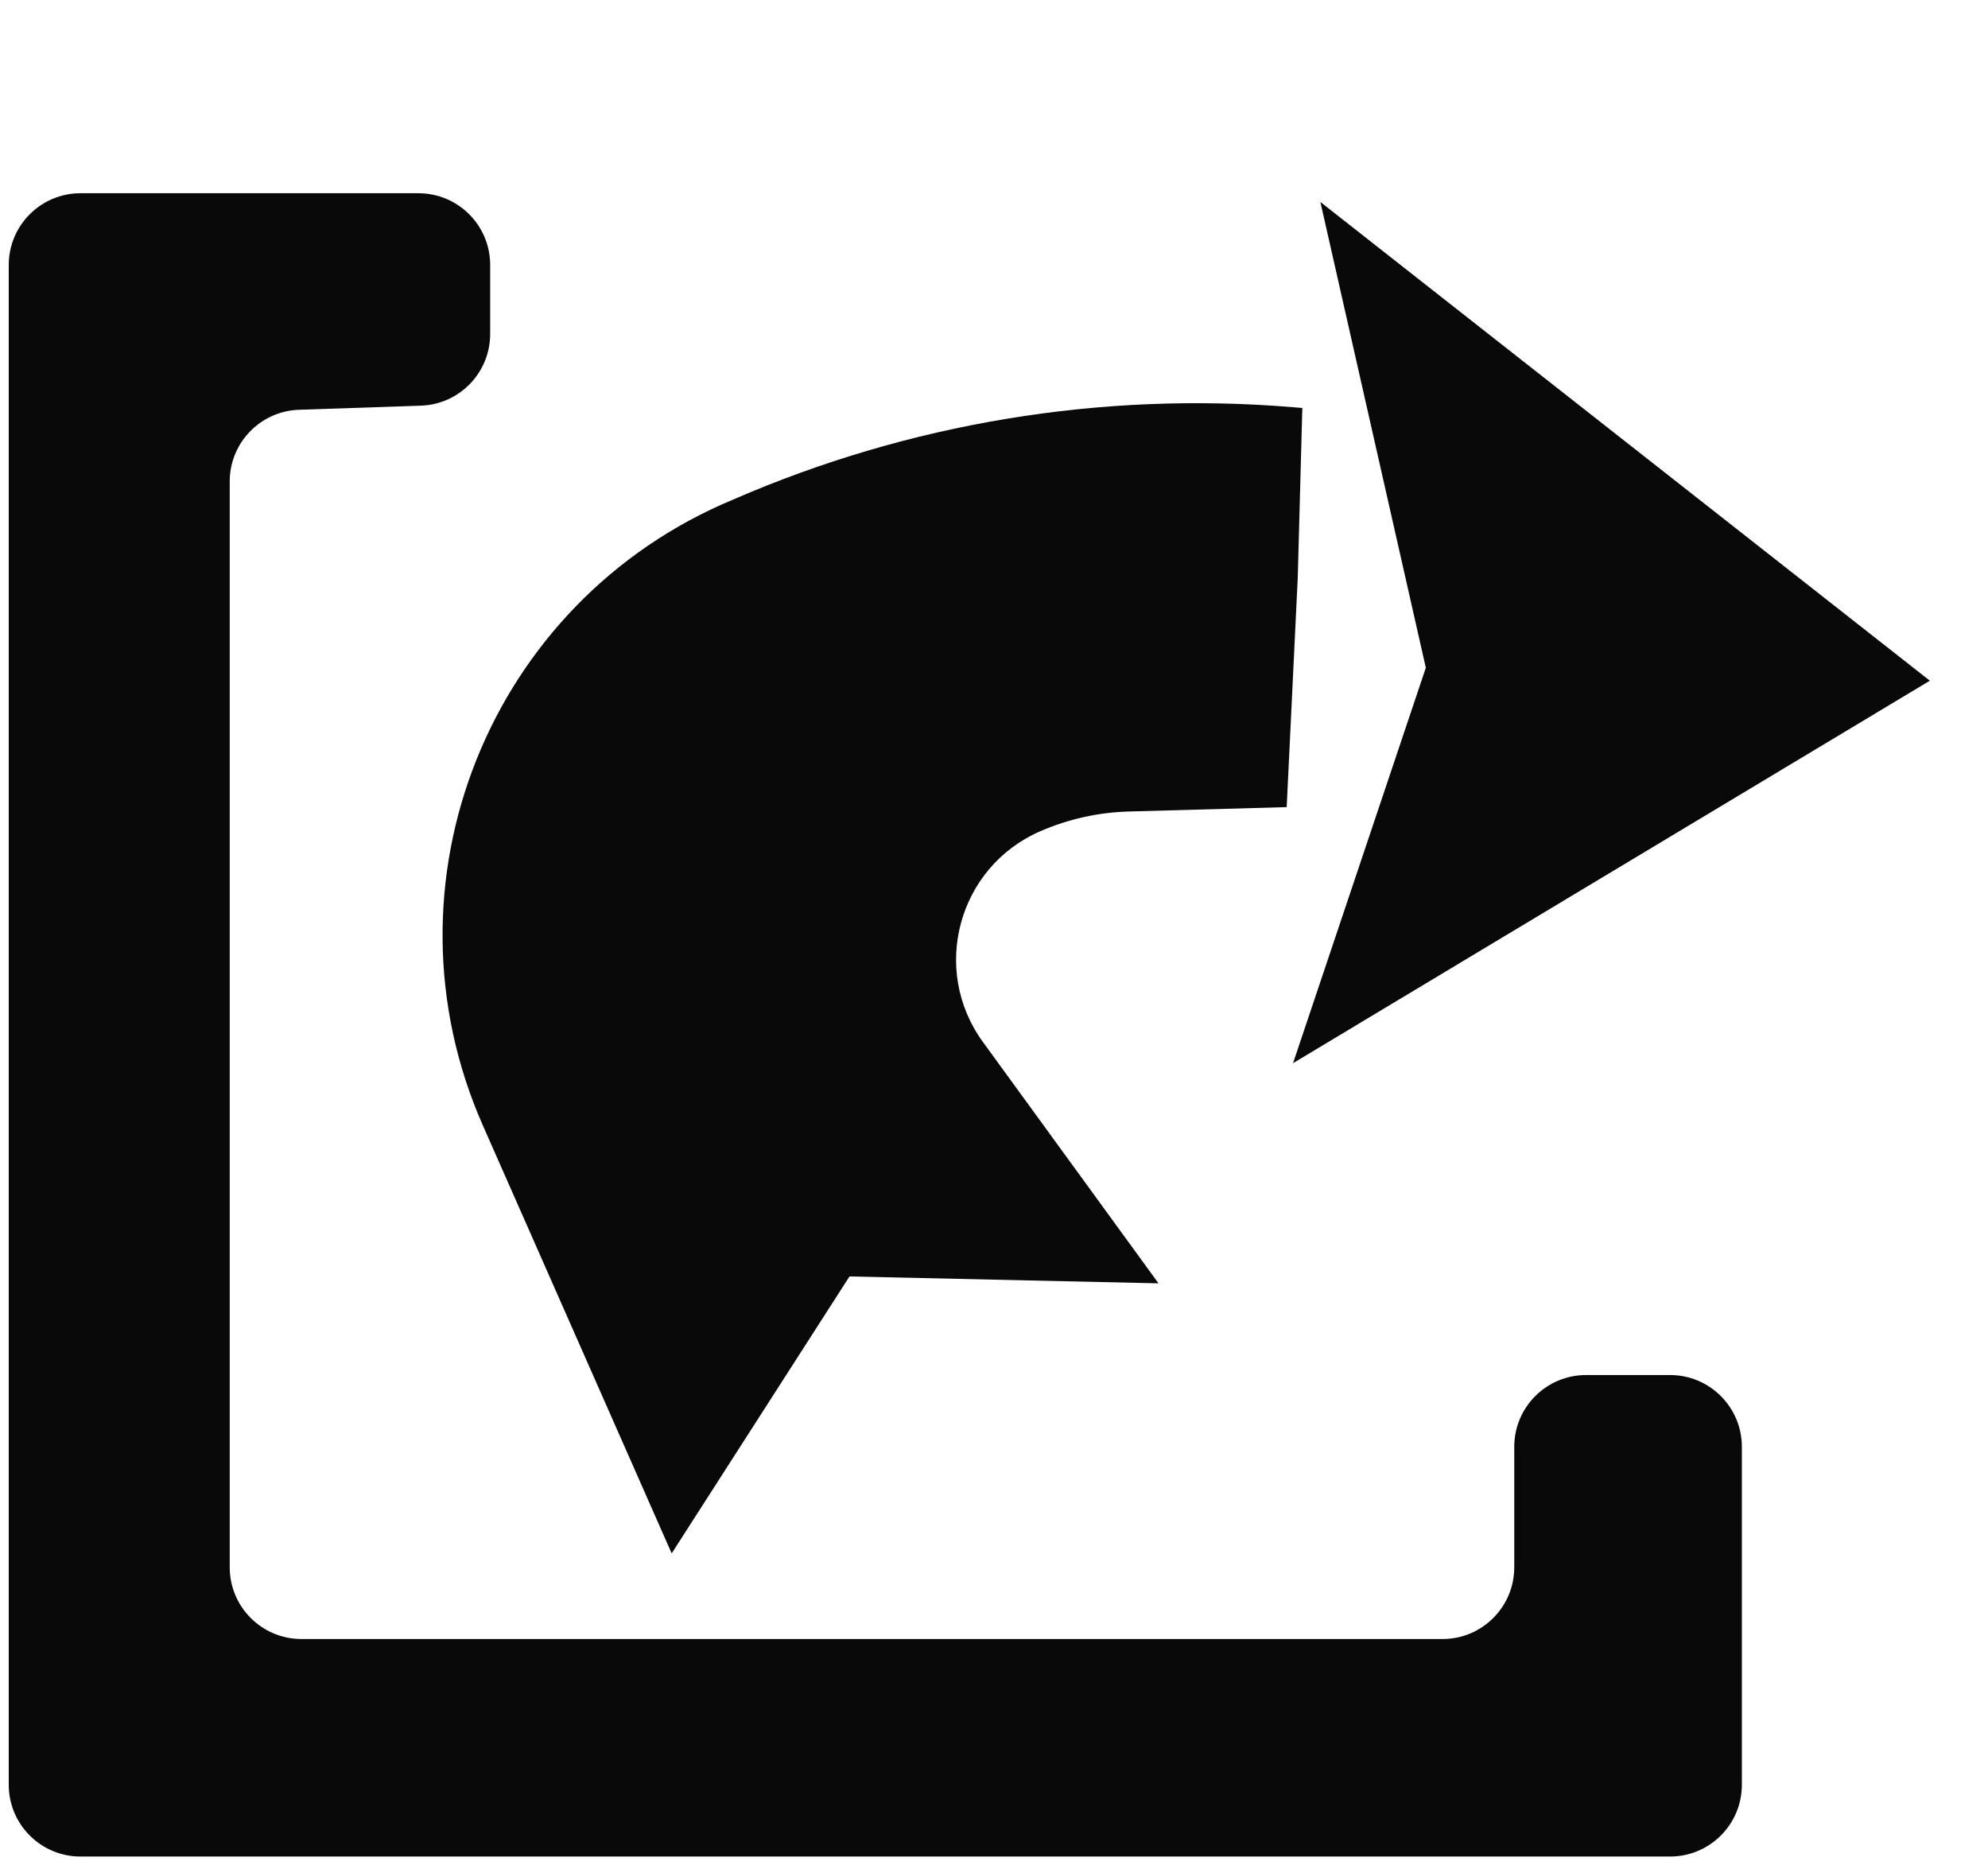 <svg width="97" height="91" viewBox="0 0 97 91" fill="none" xmlns="http://www.w3.org/2000/svg">
<path class="hw_svg__fill" d="M94.163 33.209L63.091 51.868L69.57 32.577L64.425 9.854L94.163 33.209Z" fill="#090909"/>
<path class="hw_svg__fill" d="M32.773 75.784L23.558 54.901C18.354 43.108 23.854 29.342 35.751 24.381V24.381V24.381C44.346 20.639 53.734 19.088 63.076 19.865L63.544 19.904L63.32 28.204L62.781 39.376L55.083 39.59C53.592 39.631 52.123 39.959 50.755 40.554V40.554C46.749 42.298 45.388 47.302 47.959 50.834L56.527 62.609L41.449 62.273L32.773 75.784Z" fill="#090909"/>
<path class="hw_svg__fill" d="M11.209 9.427L20.416 9.427C22.35 9.427 23.917 10.994 23.917 12.927L23.917 16.293C23.917 18.18 22.42 19.728 20.534 19.791L14.592 19.991C12.706 20.054 11.209 21.602 11.209 23.489L11.209 76.46C11.209 78.394 12.776 79.961 14.709 79.961L70.385 79.961C72.318 79.961 73.885 78.394 73.885 76.46L73.885 70.584C73.885 68.65 75.453 67.083 77.386 67.083L81.489 67.083C83.422 67.083 84.99 68.65 84.99 70.584L84.99 79.961L84.99 87.073C84.99 89.006 83.422 90.573 81.489 90.573L73.885 90.573L11.209 90.573L3.927 90.573C1.994 90.573 0.427 89.006 0.427 87.073L0.427 79.961L0.427 19.677L0.427 12.927C0.427 10.994 1.994 9.427 3.927 9.427L11.209 9.427Z" fill="#090909"/>
</svg>
